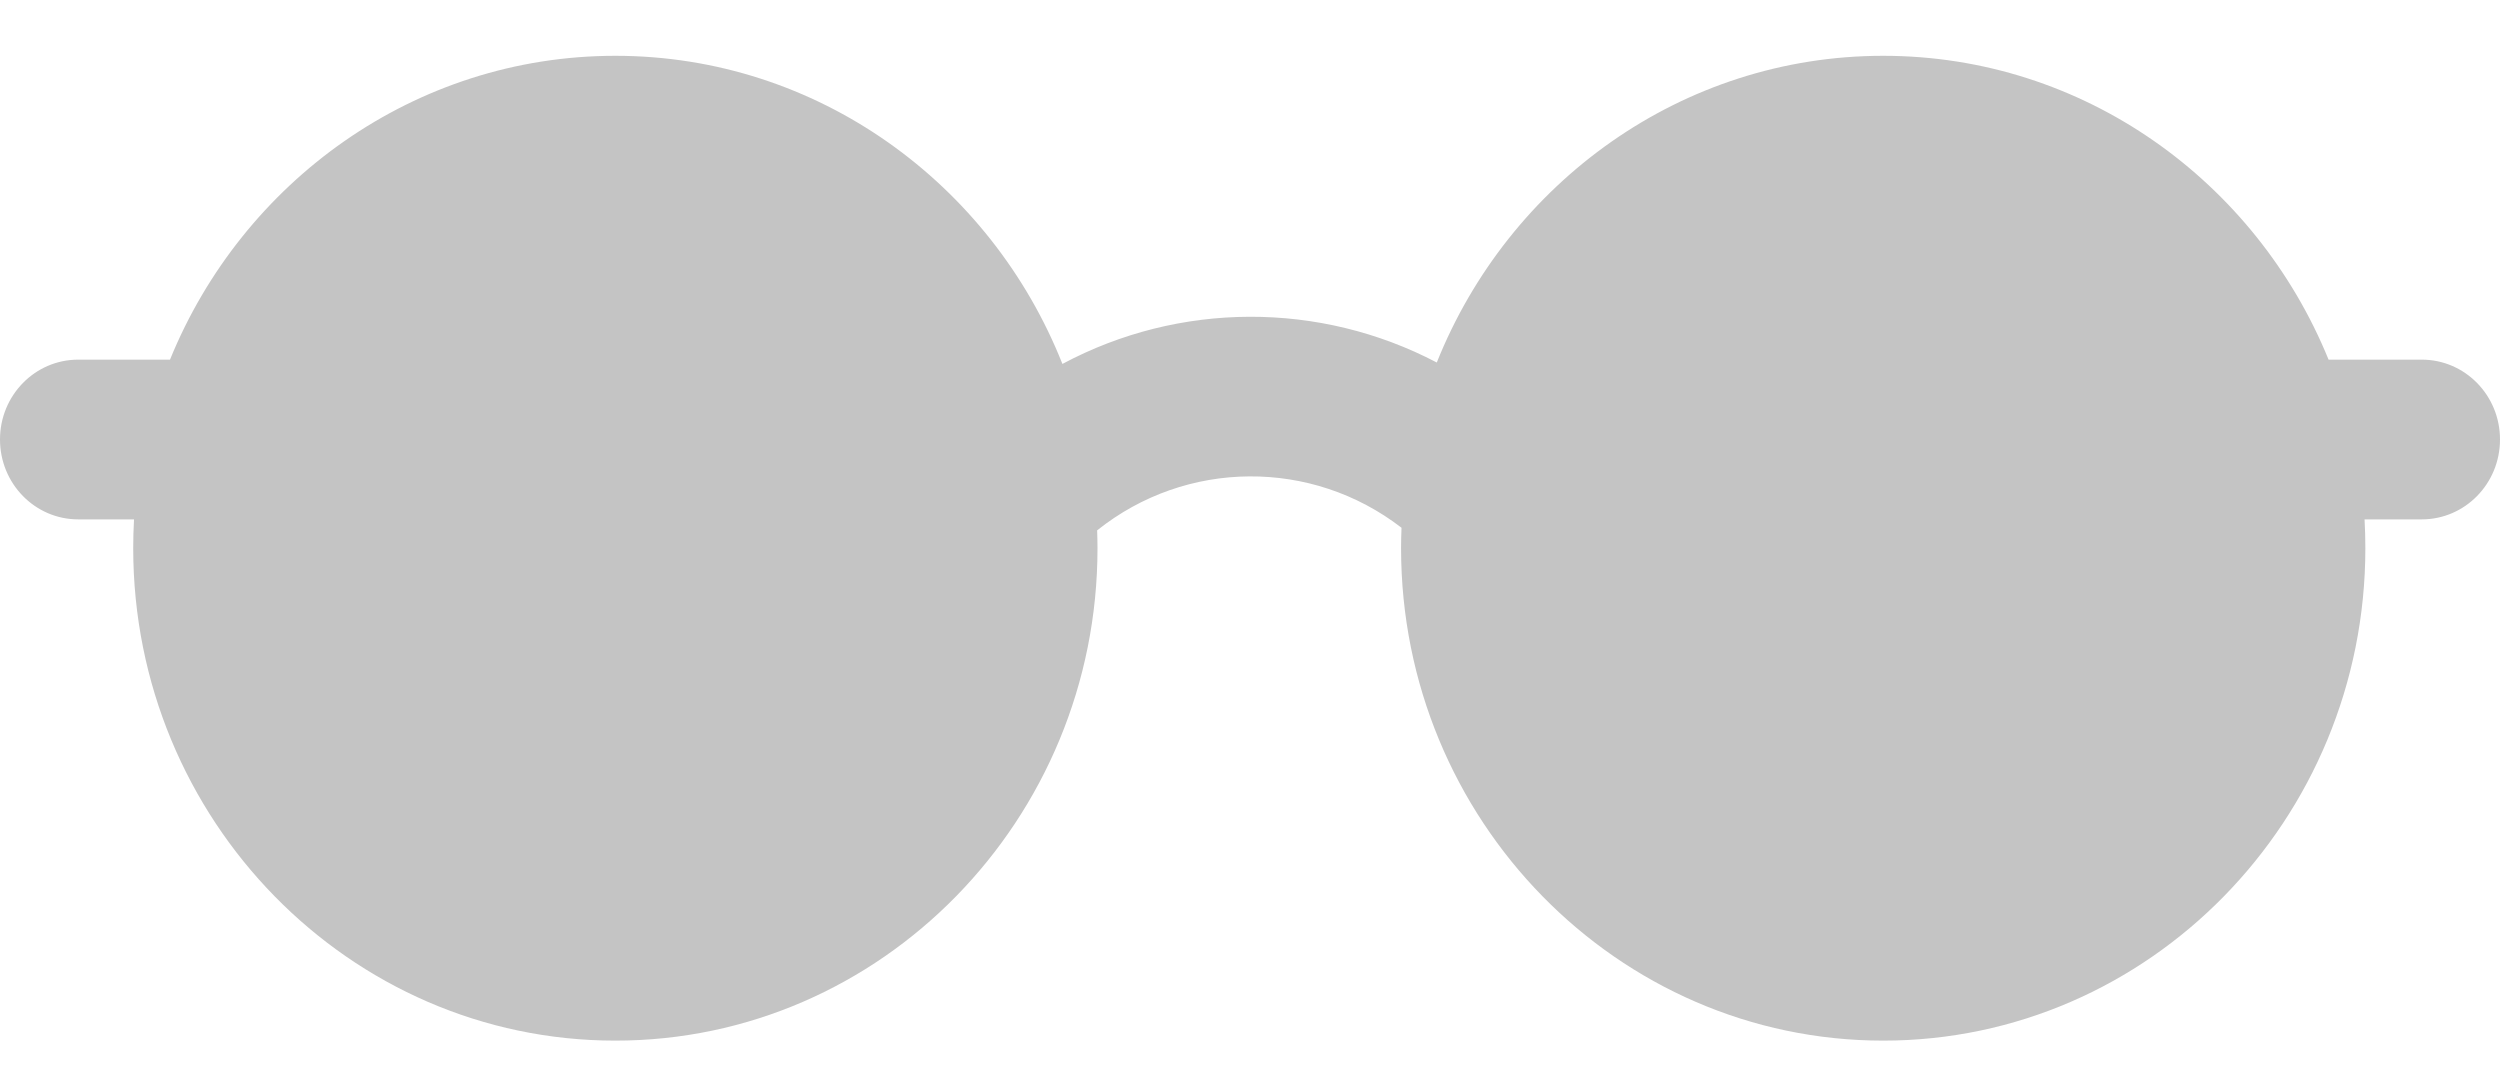<svg width="28" height="12" viewBox="0 0 28 12" fill="none" xmlns="http://www.w3.org/2000/svg">
<path d="M27.124 4.028H26.08C25.267 2.032 23.338 0.625 21.092 0.625C18.835 0.625 16.897 2.047 16.092 4.06C14.781 3.373 13.209 3.376 11.899 4.076C11.097 2.054 9.155 0.625 6.892 0.625C4.647 0.625 2.717 2.032 1.904 4.028H0.876C0.392 4.028 0 4.428 0 4.922C0 5.417 0.392 5.817 0.876 5.817H1.501C1.495 5.924 1.492 6.032 1.492 6.14C1.492 9.181 3.914 11.655 6.892 11.655C9.87 11.655 12.292 9.181 12.292 6.14C12.292 6.073 12.29 6.006 12.288 5.94C13.287 5.142 14.694 5.136 15.697 5.911C15.694 5.987 15.692 6.064 15.692 6.14C15.692 9.181 18.115 11.655 21.092 11.655C24.07 11.655 26.492 9.181 26.492 6.14C26.492 6.032 26.489 5.924 26.483 5.817H27.124C27.608 5.817 28 5.417 28 4.922C28 4.428 27.608 4.028 27.124 4.028Z" fill="#C4C4C4"/>
</svg>
